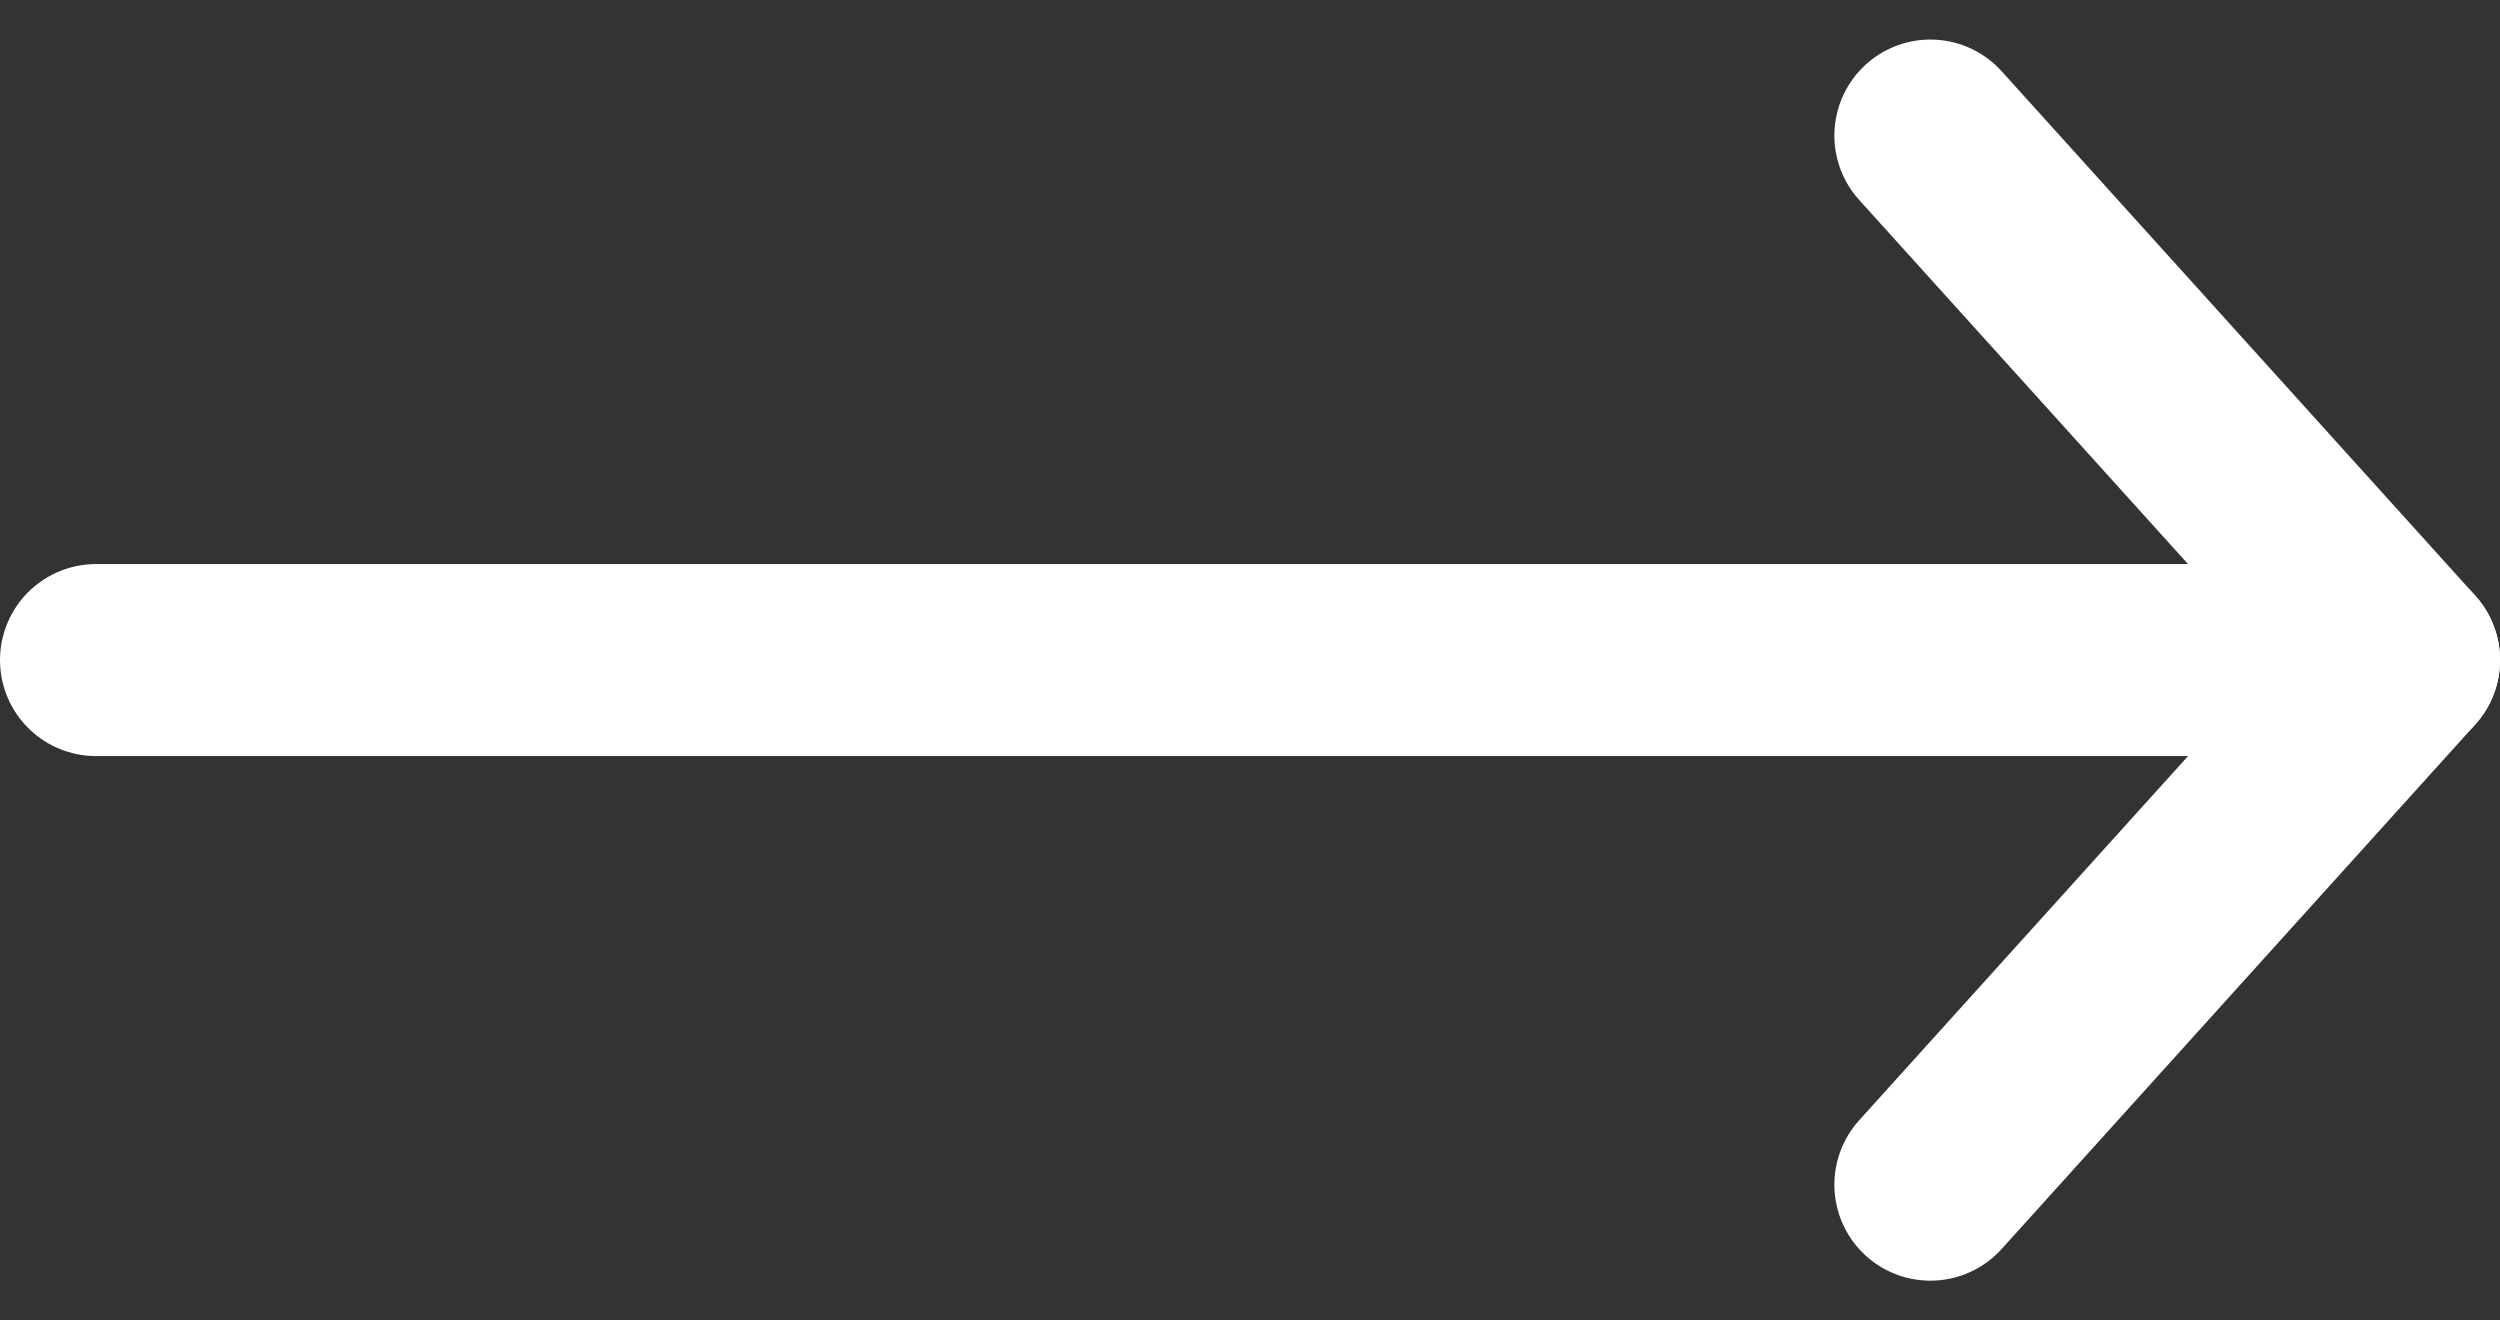 <svg xmlns="http://www.w3.org/2000/svg" width="26.043" height="13.754" viewBox="0 0 26.043 13.754">
  <rect x="0" y="0" width="26.043" height="13.754" fill="#333333" stroke="none"/>
  <g id="streamline-icon-keyboard-arrow-right_undefinedxundefined" data-name="streamline-icon-keyboard-arrow-right@undefinedxundefined" transform="translate(1 1.412)">
    <path id="Path_2" data-name="Path 2" d="M37,14.994l4.935,5.464L37,25.923" transform="translate(-17.891 -14.994)" fill="none" stroke="#fff" stroke-linecap="round" stroke-linejoin="round" stroke-width="2"/>
    <path id="Path_3" data-name="Path 3" d="M25.043,24.994H1" transform="translate(-1 -19.53)" fill="none" stroke="#fff" stroke-linecap="round" stroke-linejoin="round" stroke-width="2"/>
  </g>
</svg>
